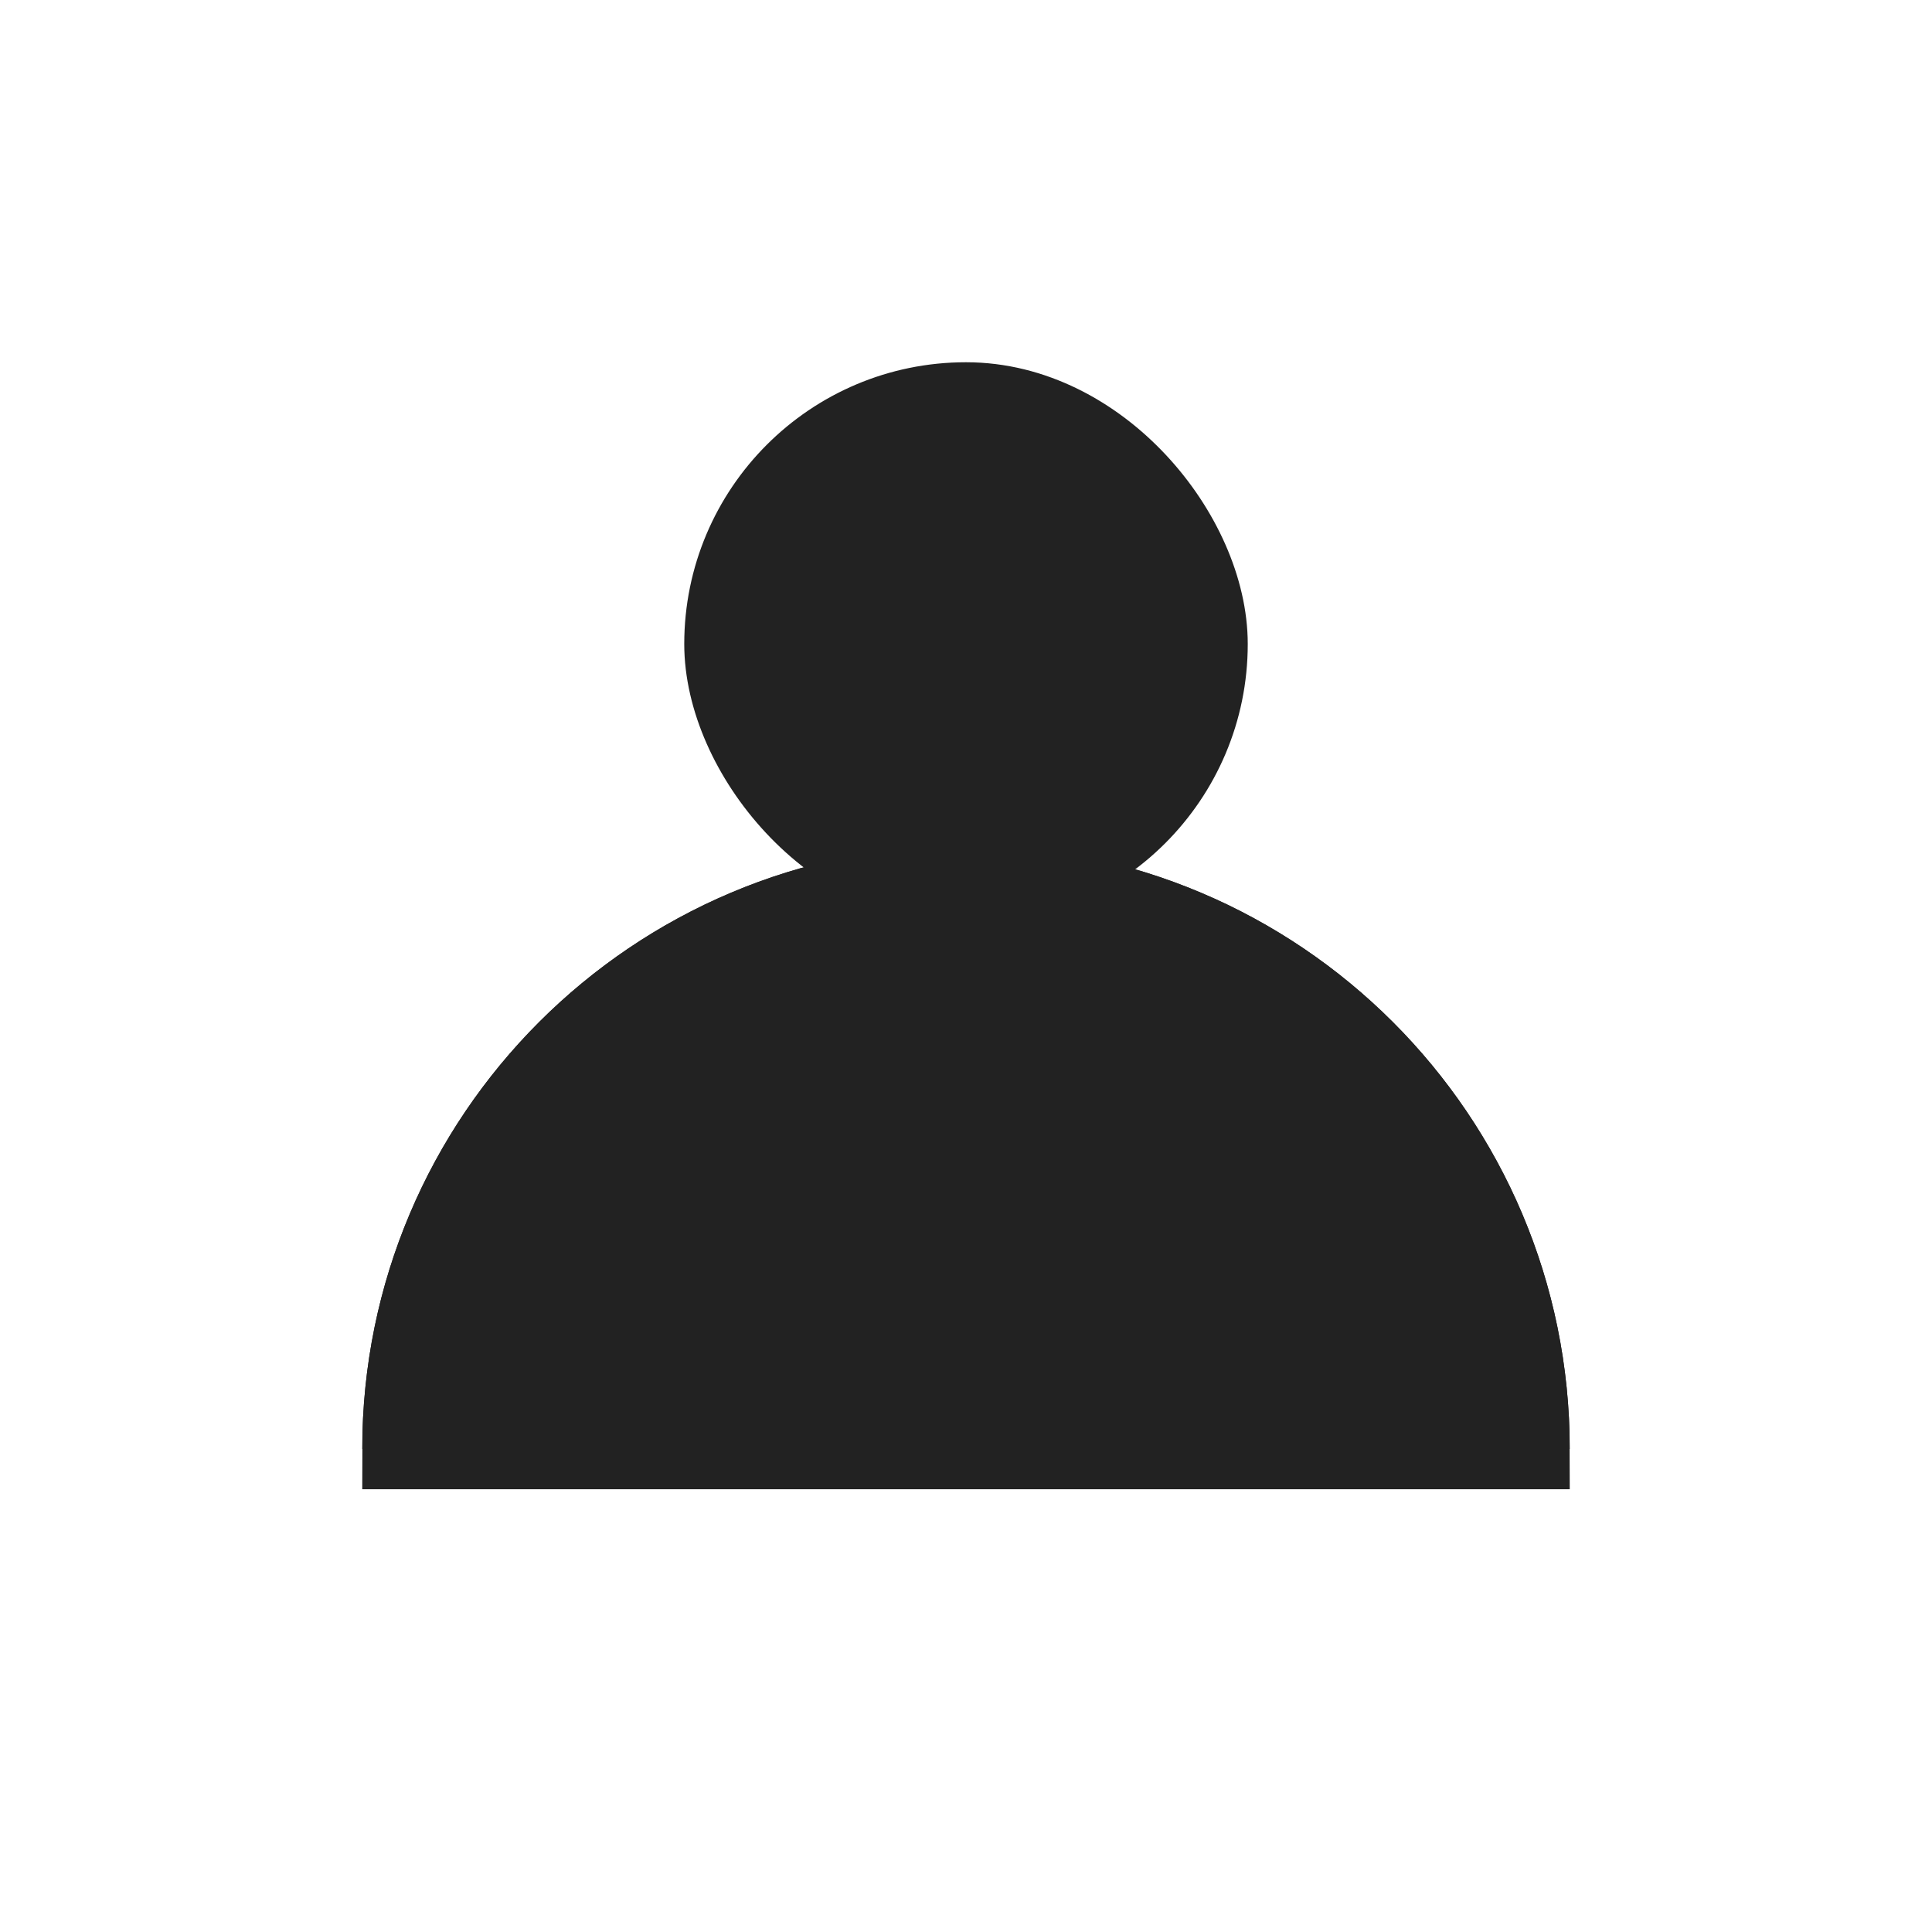 <svg width="24" height="24" viewBox="0 0 24 24" fill="none" xmlns="http://www.w3.org/2000/svg">
<rect x="9" y="5" width="6" height="6" rx="3" fill="#222222" stroke="#222222"/>
<path d="M19 18C19 18 15.866 18 12 18C8.134 18 5 18 5 18C5 14.134 8.134 11 12 11C15.866 11 19 14.134 19 18Z" fill="#222222" stroke="#222222"/>
<path d="M19 18C19 14.134 15.866 11 12 11C8.134 11 5 14.134 5 18" stroke="#222222"/>
</svg>
